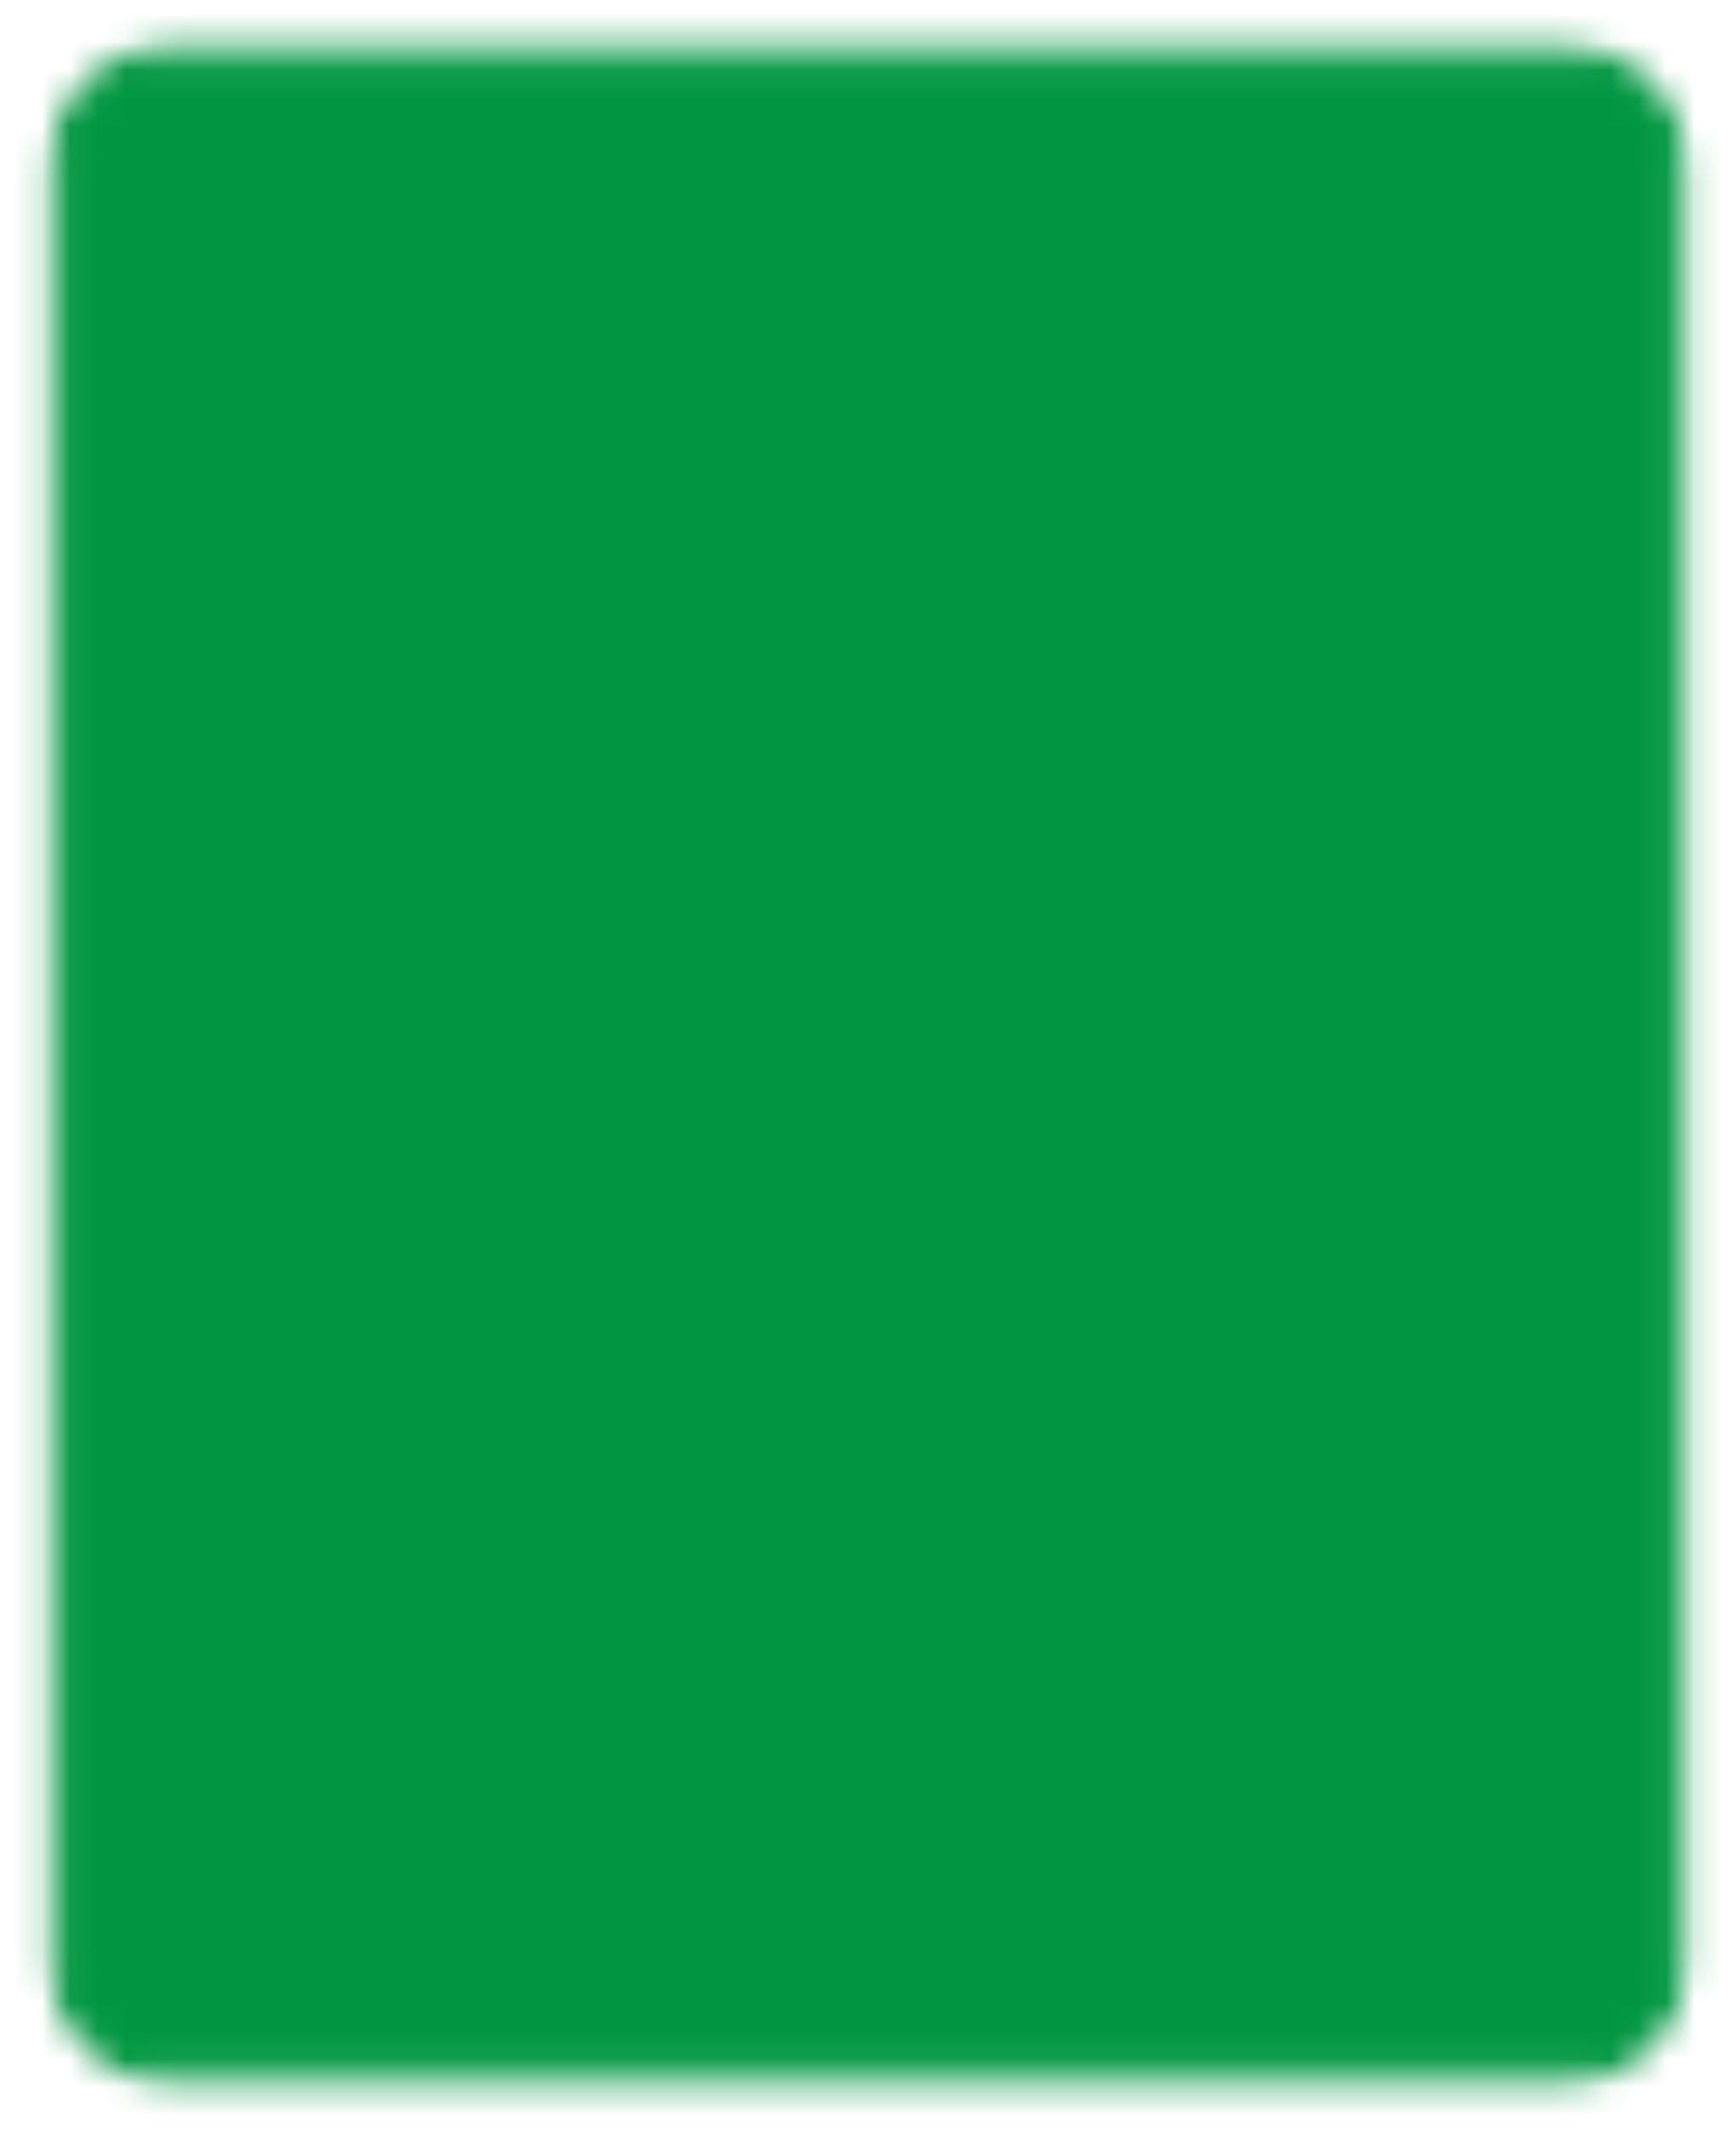 <svg width="62" height="76" viewBox="0 0 62 76" fill="none" xmlns="http://www.w3.org/2000/svg">
<mask id="mask0_25_370" style="mask-type:luminance" maskUnits="userSpaceOnUse" x="0" y="0" width="62" height="76">
<path d="M56.083 2.167H5.916C4.966 2.167 4.055 2.544 3.383 3.216C2.711 3.888 2.333 4.8 2.333 5.75V70.25C2.333 71.2 2.711 72.112 3.383 72.784C4.055 73.456 4.966 73.833 5.916 73.833H56.083C57.033 73.833 57.945 73.456 58.617 72.784C59.289 72.112 59.666 71.2 59.666 70.25V5.75C59.666 4.8 59.289 3.888 58.617 3.216C57.945 2.544 57.033 2.167 56.083 2.167Z" fill="white" stroke="white" strokeWidth="4" stroke-linecap="round" stroke-linejoin="round"/>
<path d="M18.458 48.75H43.541M18.458 59.5H31M41.75 18.292L27.416 32.625L20.25 25.458" stroke="black" strokeWidth="4" stroke-linecap="round" stroke-linejoin="round"/>
</mask>
<g mask="url(#mask0_25_370)">
<path d="M-12 -5H74V81H-12V-5Z" fill="#009641"/>
</g>
</svg>
